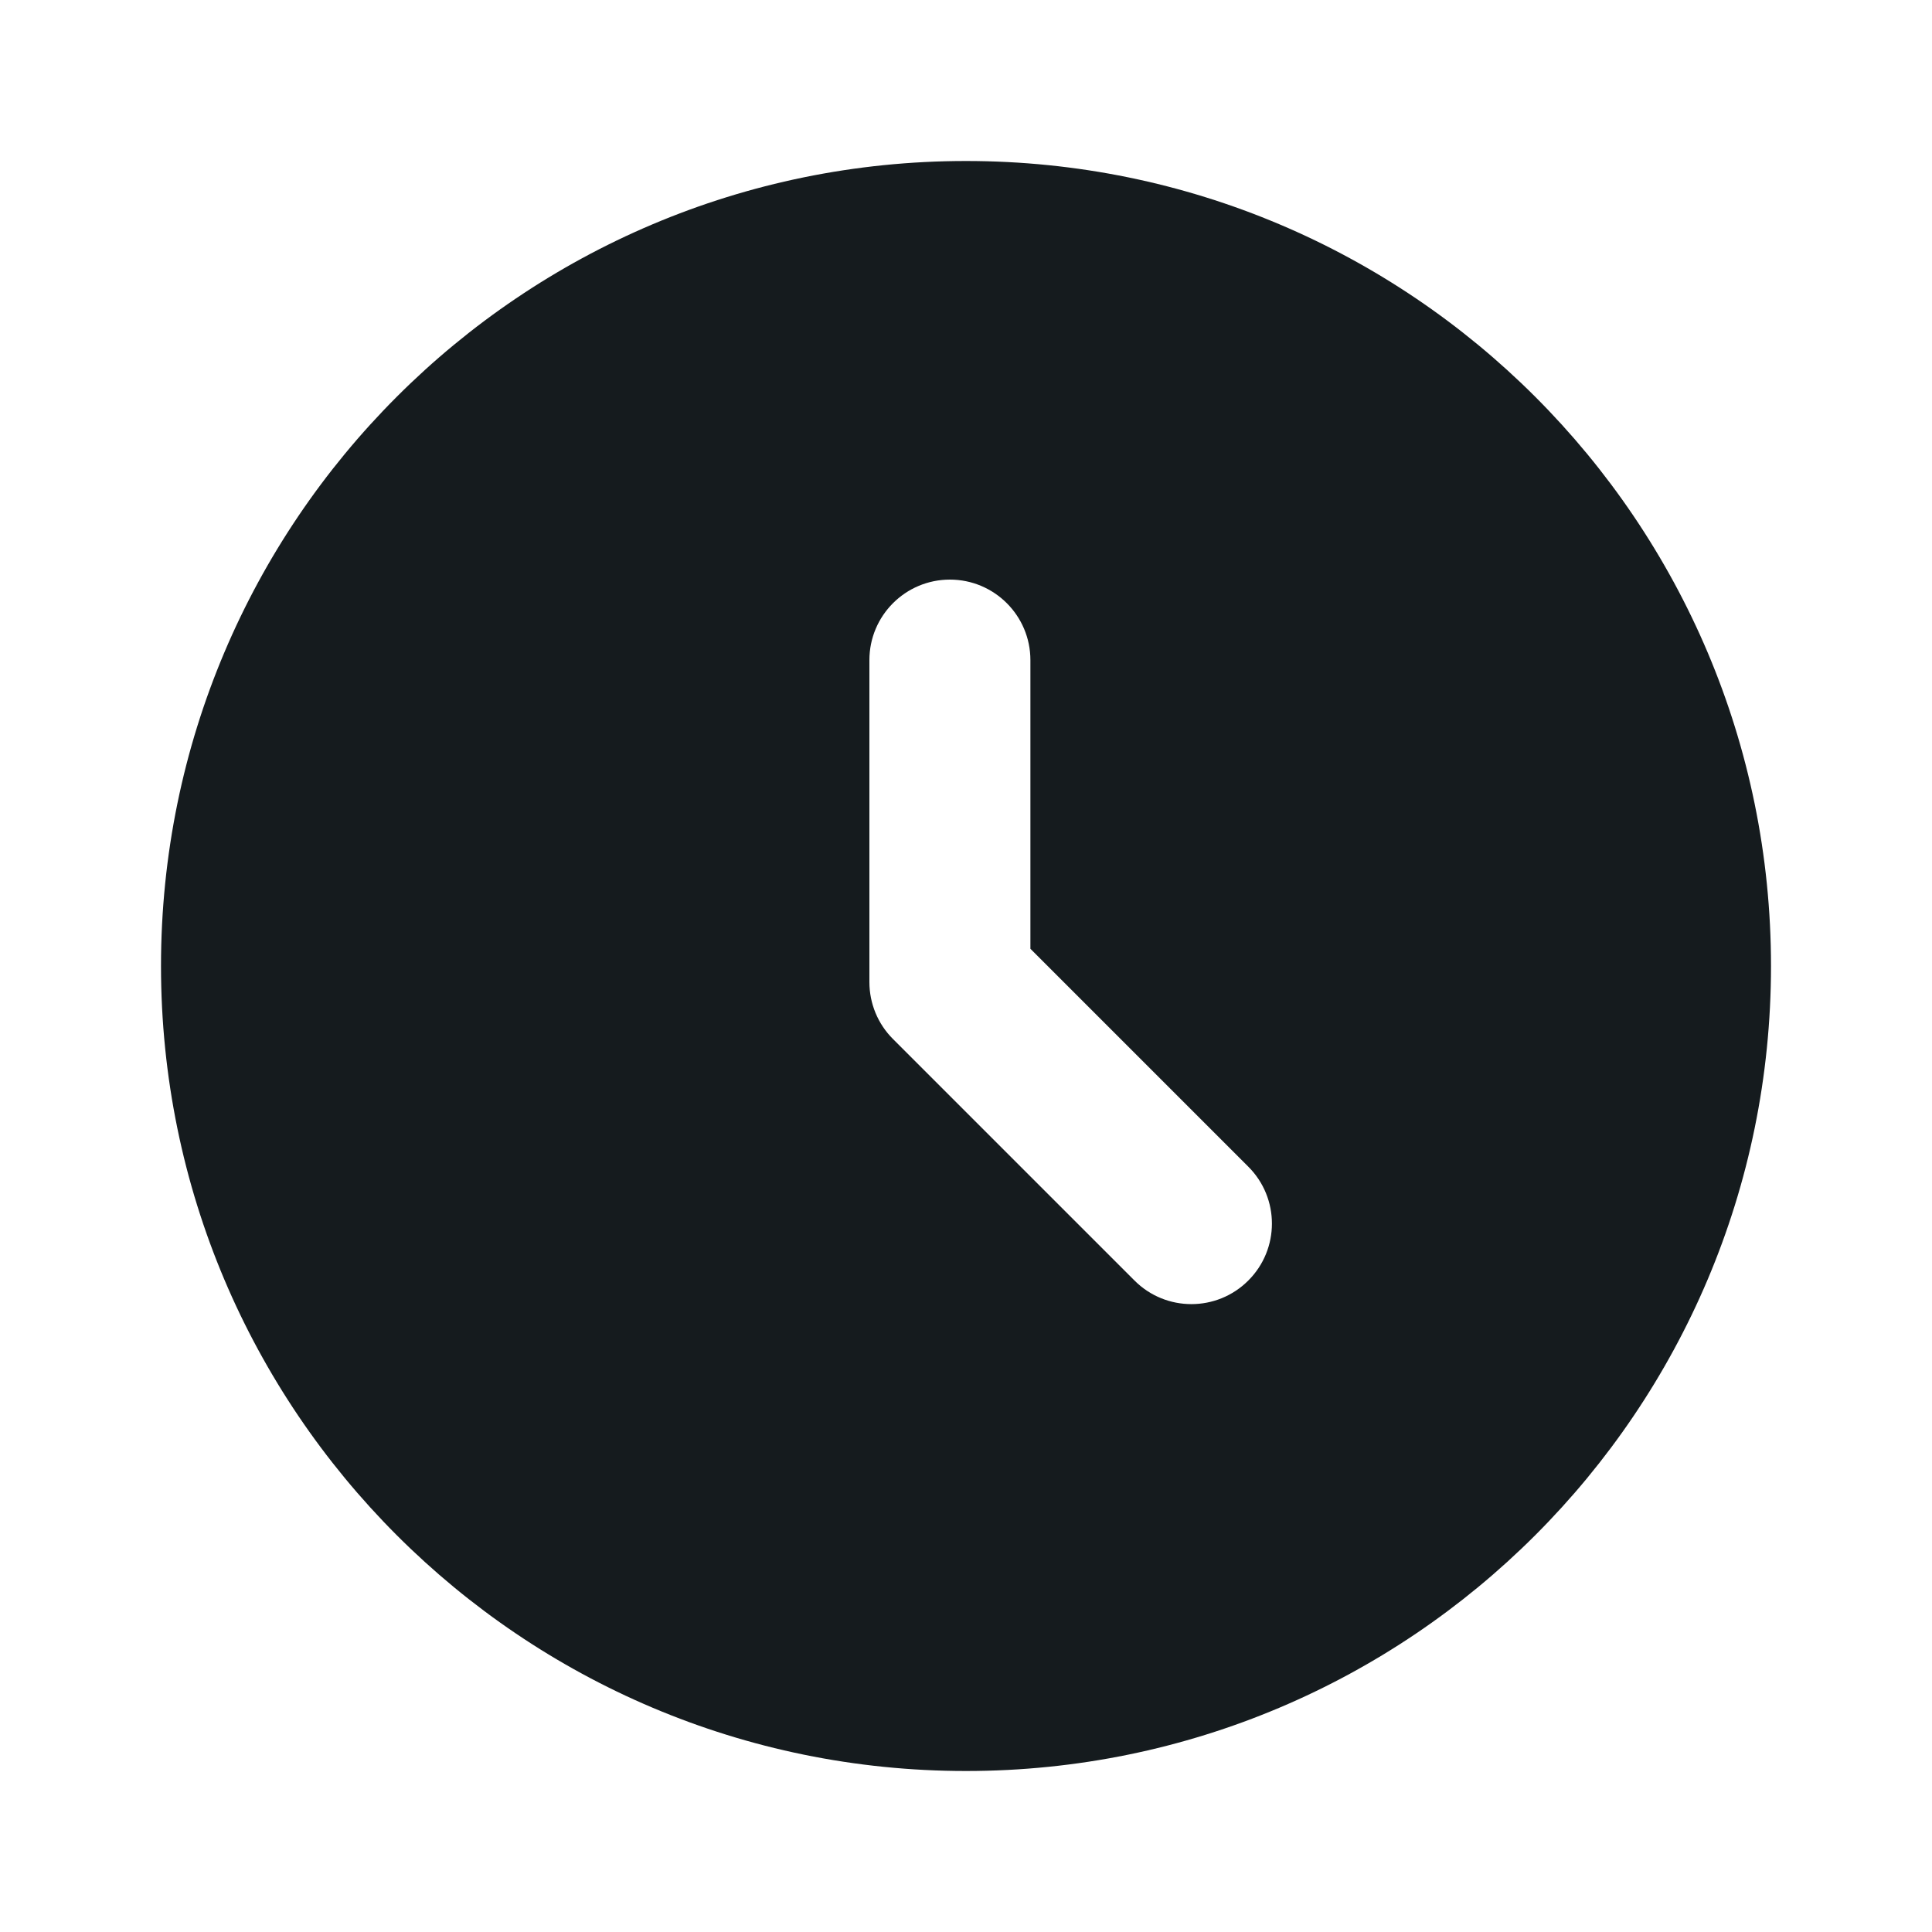 <svg width="24" height="24" viewBox="0 0 24 24" fill="#151B1E" xmlns="http://www.w3.org/2000/svg">
<path fill-rule="evenodd" clip-rule="evenodd" d="M12 2C6.477 2 2 6.477 2 12C2 17.523 6.477 22 12 22C17.523 22 22 17.523 22 12C22 6.477 17.523 2 12 2ZM12.8 8.2C12.8 7.648 12.352 7.2 11.8 7.2C11.248 7.2 10.8 7.648 10.8 8.2V12.2C10.8 12.465 10.905 12.72 11.093 12.907L14.093 15.907C14.483 16.298 15.117 16.298 15.507 15.907C15.898 15.517 15.898 14.883 15.507 14.493L12.8 11.786V8.2Z"/>
</svg>
